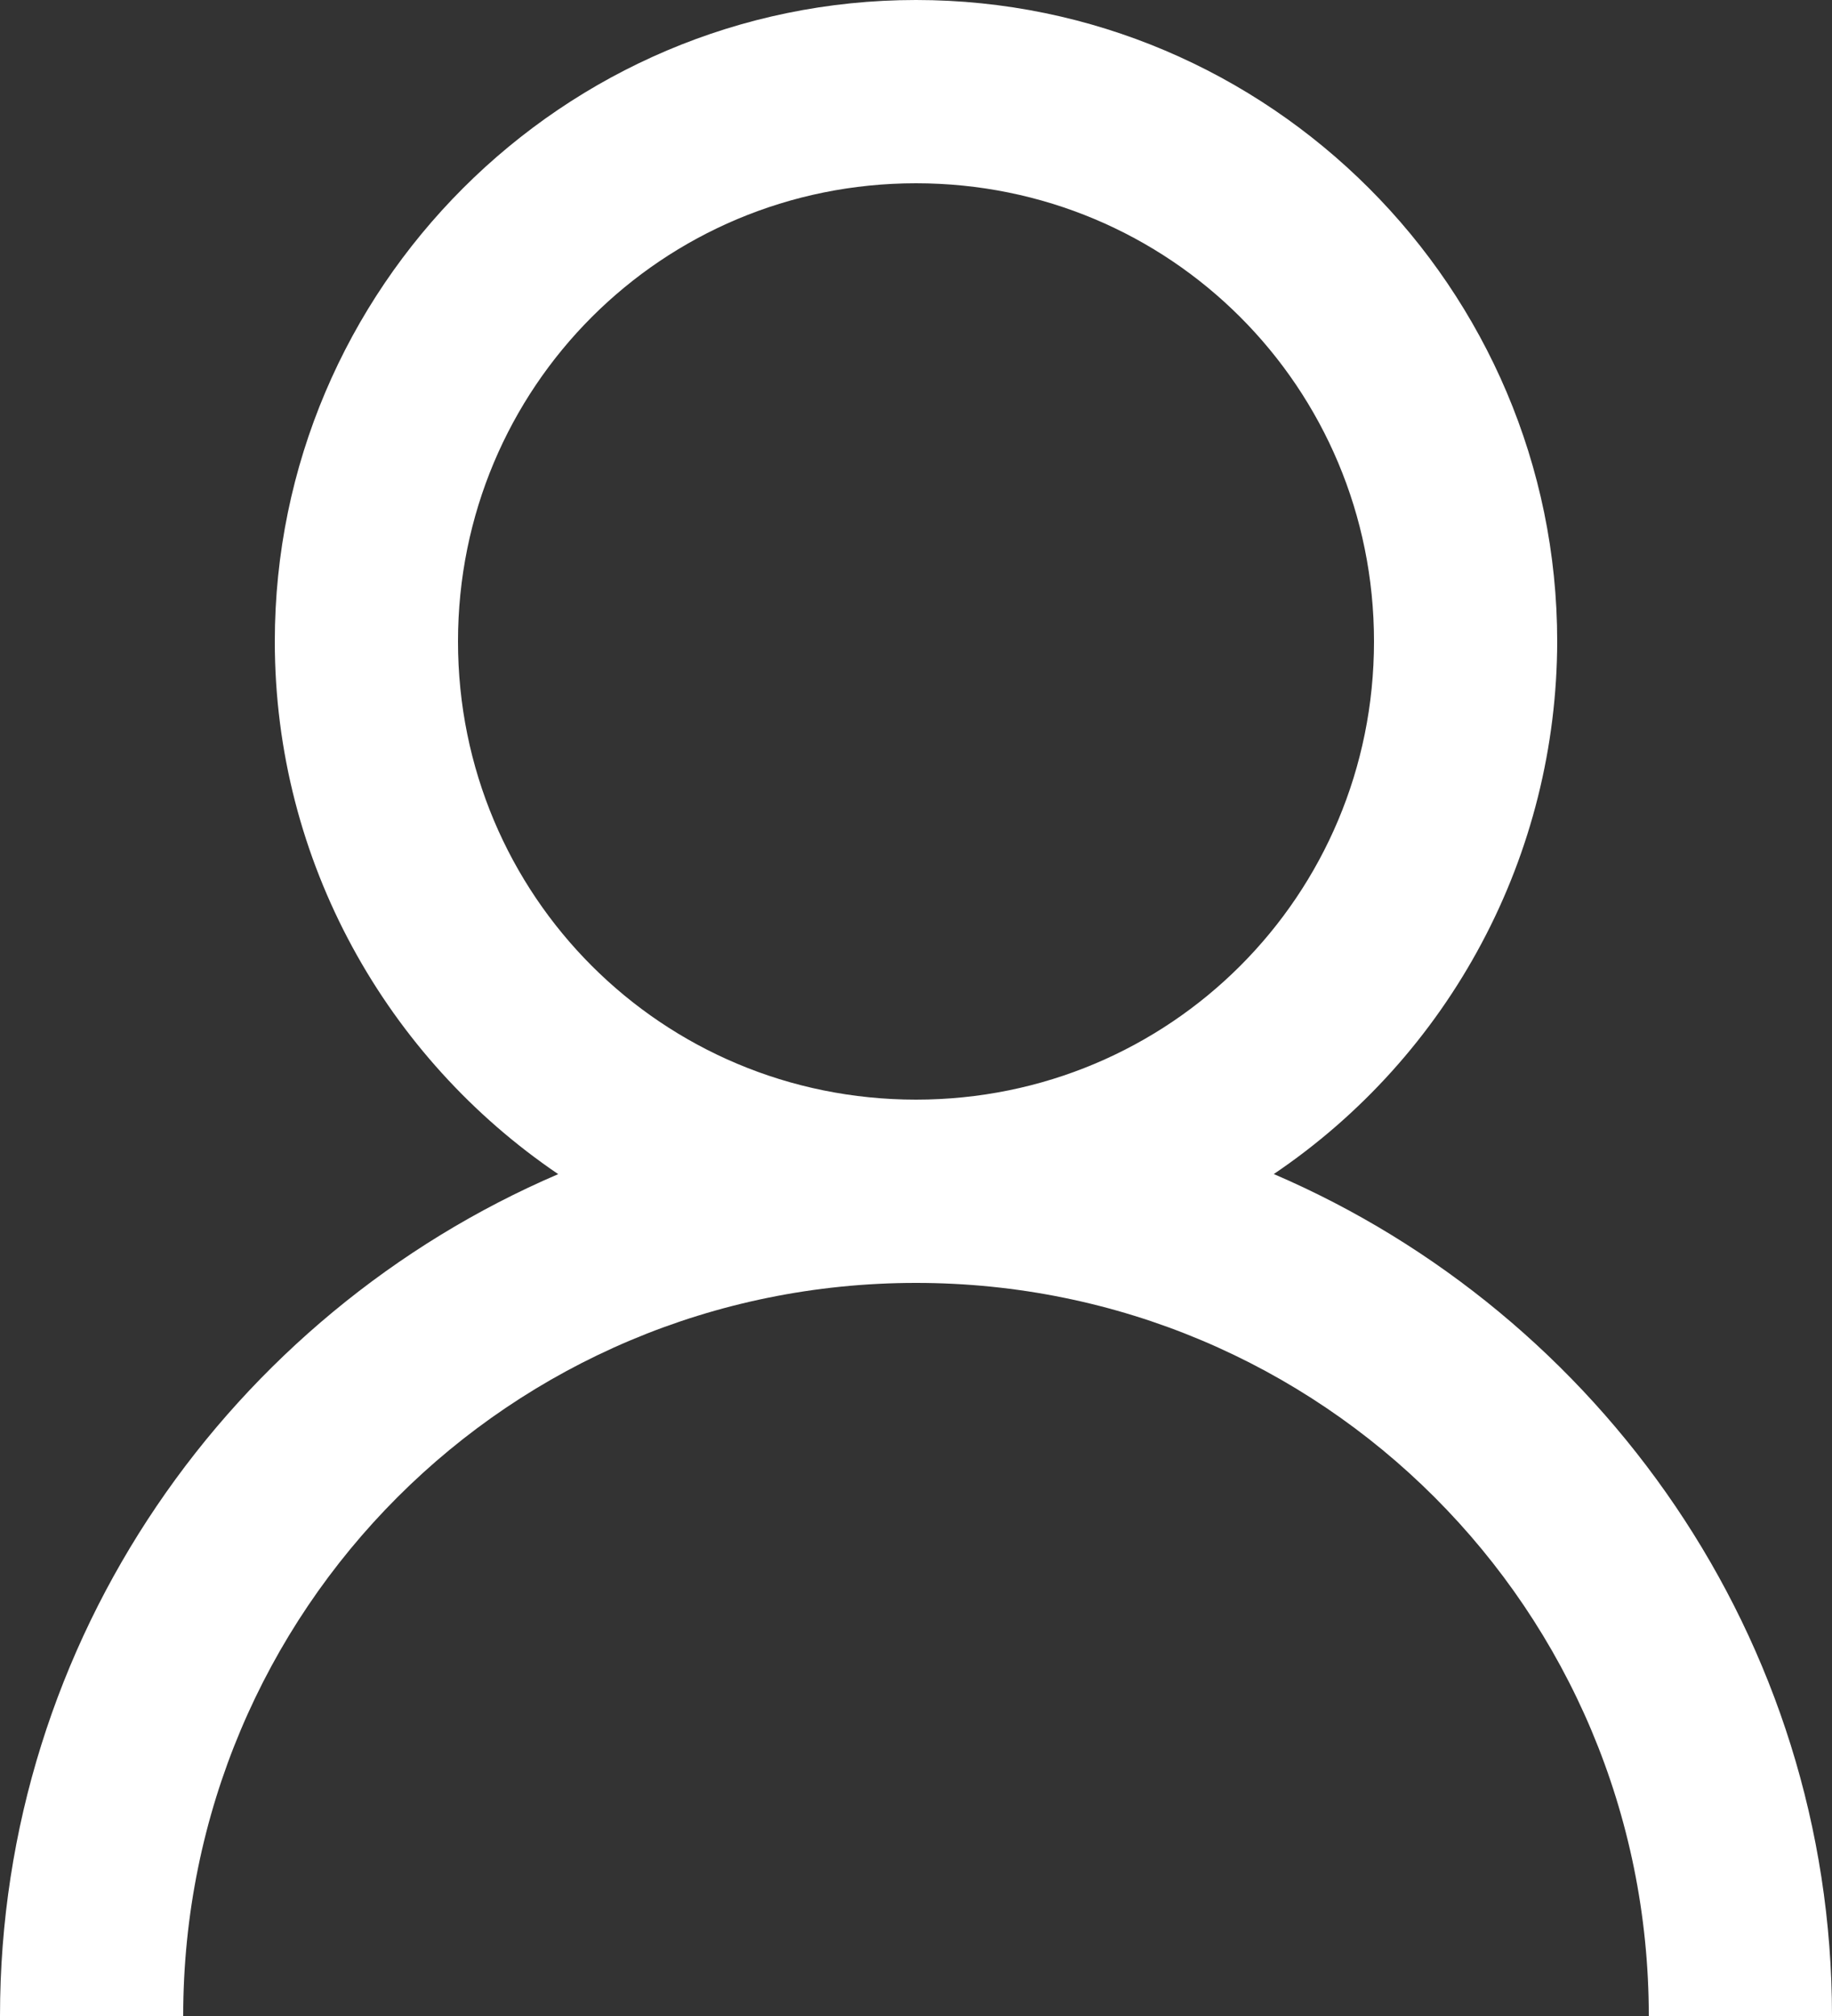 <svg width="20" height="22" viewBox="0 0 20 22" fill="none" xmlns="http://www.w3.org/2000/svg">
<rect x="0" y="0" width="20" height="22" fill="#333333" stroke="none"/>
<path d="M10 0C6.145 0 3 3.145 3 7C3 9.41 4.23 11.55 6.094 12.813C2.527 14.343 0 17.883 0 22H2C2 17.57 5.57 14 10 14C14.43 14 18 17.57 18 22H20C20 17.883 17.473 14.344 13.906 12.812C14.857 12.17 15.637 11.304 16.176 10.291C16.716 9.278 16.998 8.148 17 7C17 3.145 13.855 0 10 0ZM10 2C12.773 2 15 4.227 15 7C15 9.773 12.773 12 10 12C7.227 12 5 9.773 5 7C5 4.227 7.227 2 10 2Z" fill="white"/>
</svg>
